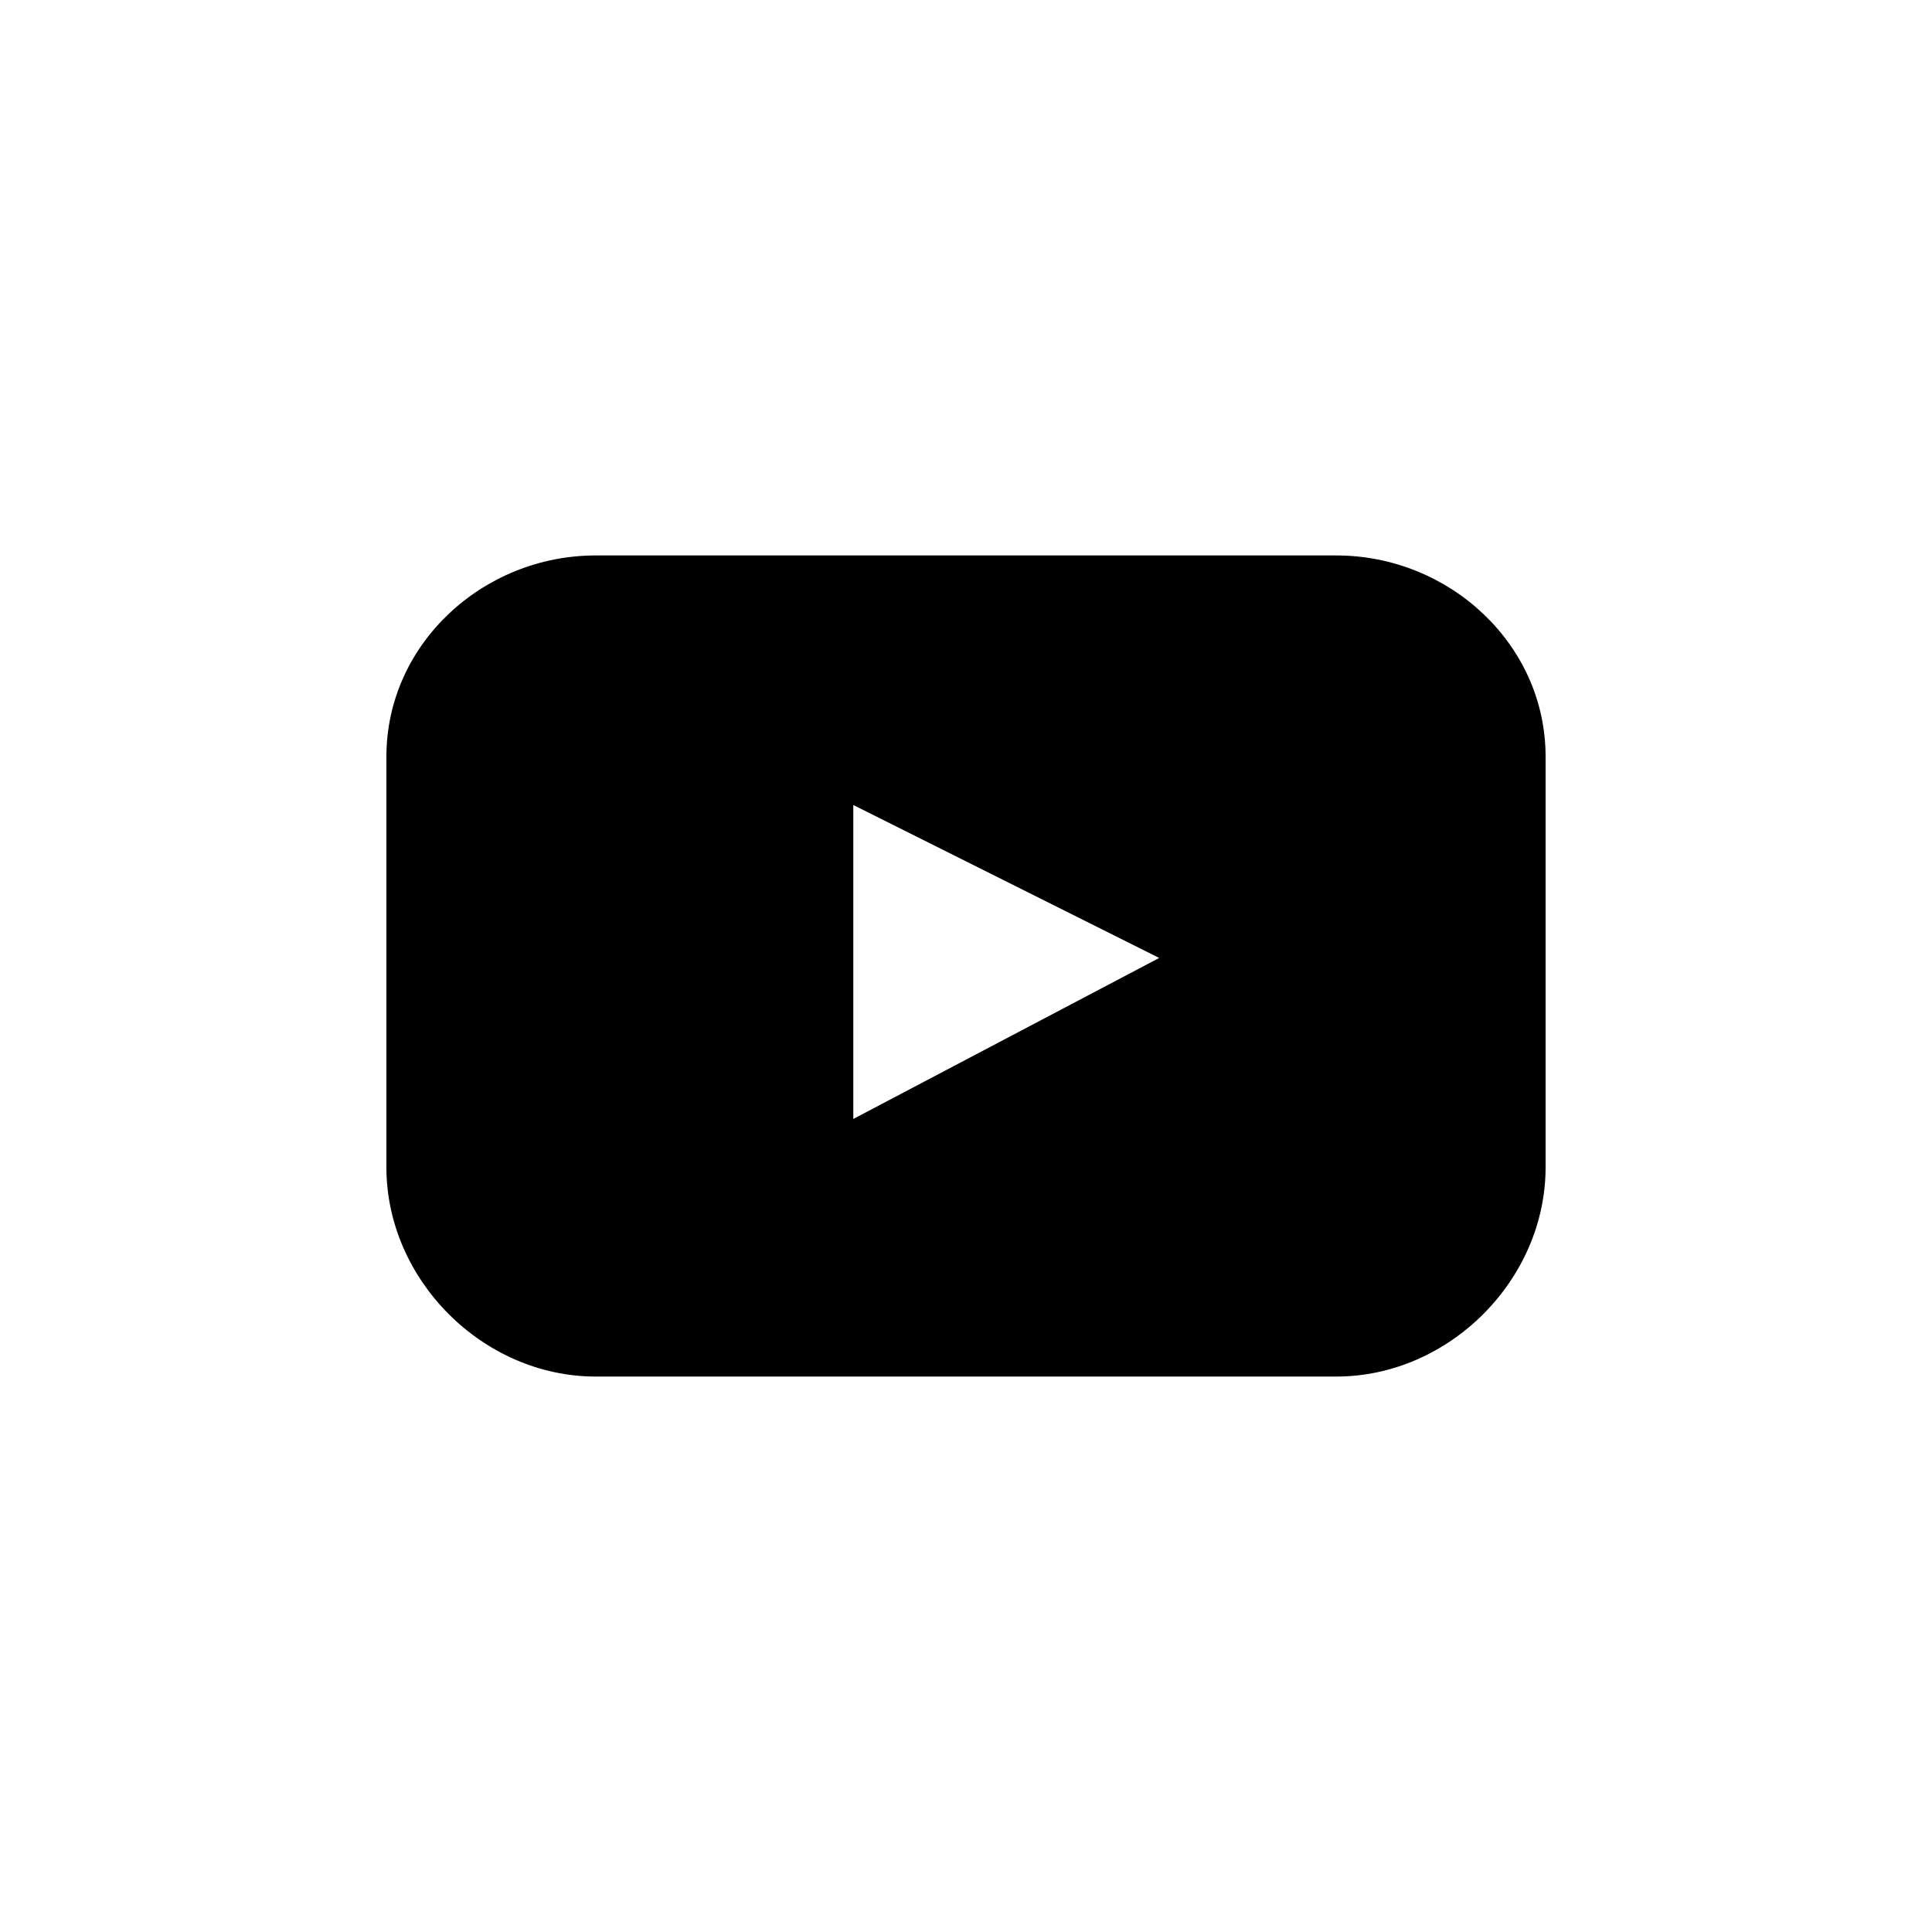 <?xml version="1.0" encoding="utf-8"?>
<!-- Generator: Adobe Illustrator 23.0.4, SVG Export Plug-In . SVG Version: 6.00 Build 0)  -->
<svg version="1.1" id="Capa_1" xmlns="http://www.w3.org/2000/svg" xmlns:xlink="http://www.w3.org/1999/xlink" x="0px" y="0px"
	 width="24px" height="24px" viewBox="0 0 24 24" style="enable-background:new 0 0 24 24;" xml:space="preserve">
<path d="M16.6,6.9H7.4C6,6.9,4.8,8,4.8,9.4v5.1c0,1.4,1.2,2.6,2.6,2.6h9.2c1.4,0,2.6-1.2,2.6-2.6l0-5.1C19.2,8,18,6.9,16.6,6.9z
	 M10.6,13.9l0-3.9l3.8,1.9L10.6,13.9z"/>
</svg>
